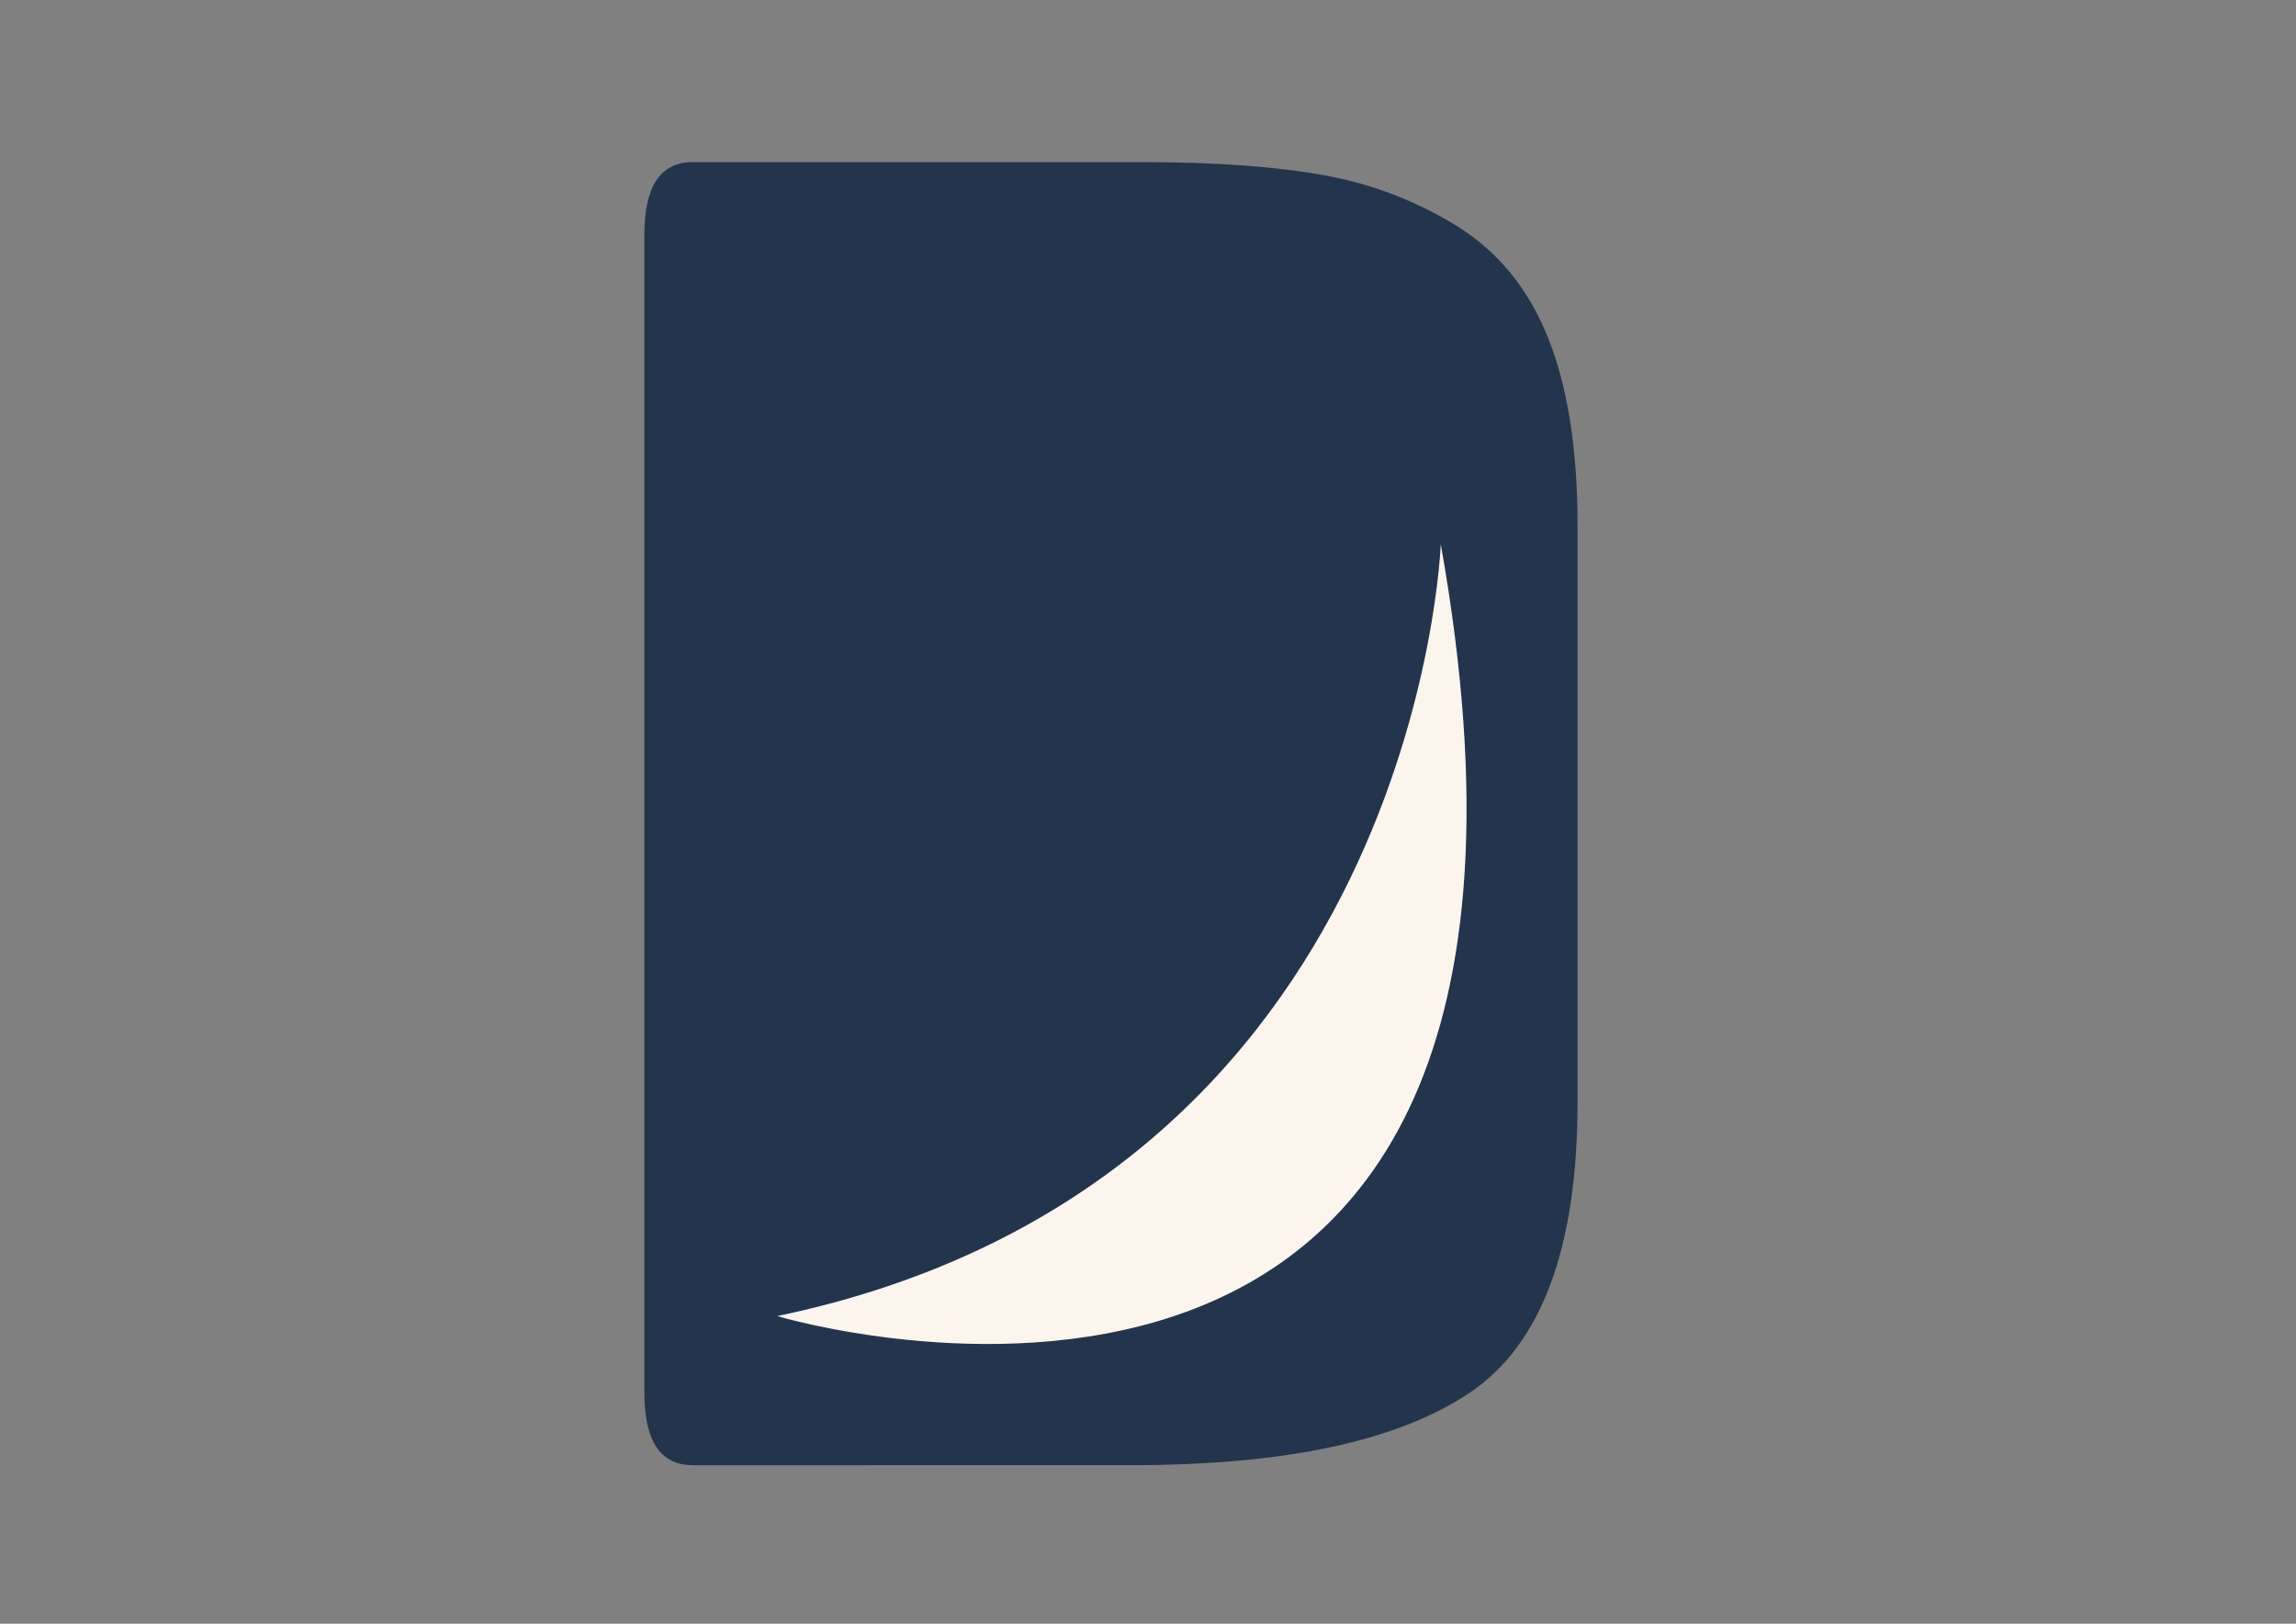 <?xml version="1.0" encoding="utf-8"?>
<!-- Generator: Adobe Illustrator 27.0.0, SVG Export Plug-In . SVG Version: 6.00 Build 0)  -->
<svg version="1.1" id="Layer_1" xmlns="http://www.w3.org/2000/svg" xmlns:xlink="http://www.w3.org/1999/xlink" x="0px" y="0px"
	 viewBox="0 0 841.89 595.28" style="enable-background:new 0 0 841.89 595.28;" xml:space="preserve">
<rect x="0" y="0" width="841.89" height="595.28" fill="#808080" stroke="none"/>
<style type="text/css">
	.st0{fill:#FCF5ED;}
	.st1{fill:#23344D;}
	.st2{fill:#FFF200;}
</style>
<polygon class="st0" points="533.77,177.38 264.11,484.64 285.01,509.41 477.82,504.82 554.87,433.28 "/>
<path class="st1" d="M578.45,192.55v211.5c0,53.25-13.16,88.74-39.45,106.49c-26.31,17.75-67.73,26.62-124.26,26.62H253.97
	c-11.8,0-17.7-8.87-17.7-26.62V86.06c0-17.75,5.9-26.62,17.7-26.62h165.19c26.55,0,48.67,1.61,66.37,4.81
	c17.7,3.21,34.04,9.5,49.04,18.86c14.99,9.37,26.05,23.05,33.19,41.04C574.88,142.15,578.45,164.95,578.45,192.55z M528.29,199.47
	c0,0-8.08,233.84-243.29,283.03C285.01,482.51,595.25,575.69,528.29,199.47z"/>
<path class="st2" d="M782.33,298.3"/>
</svg>
